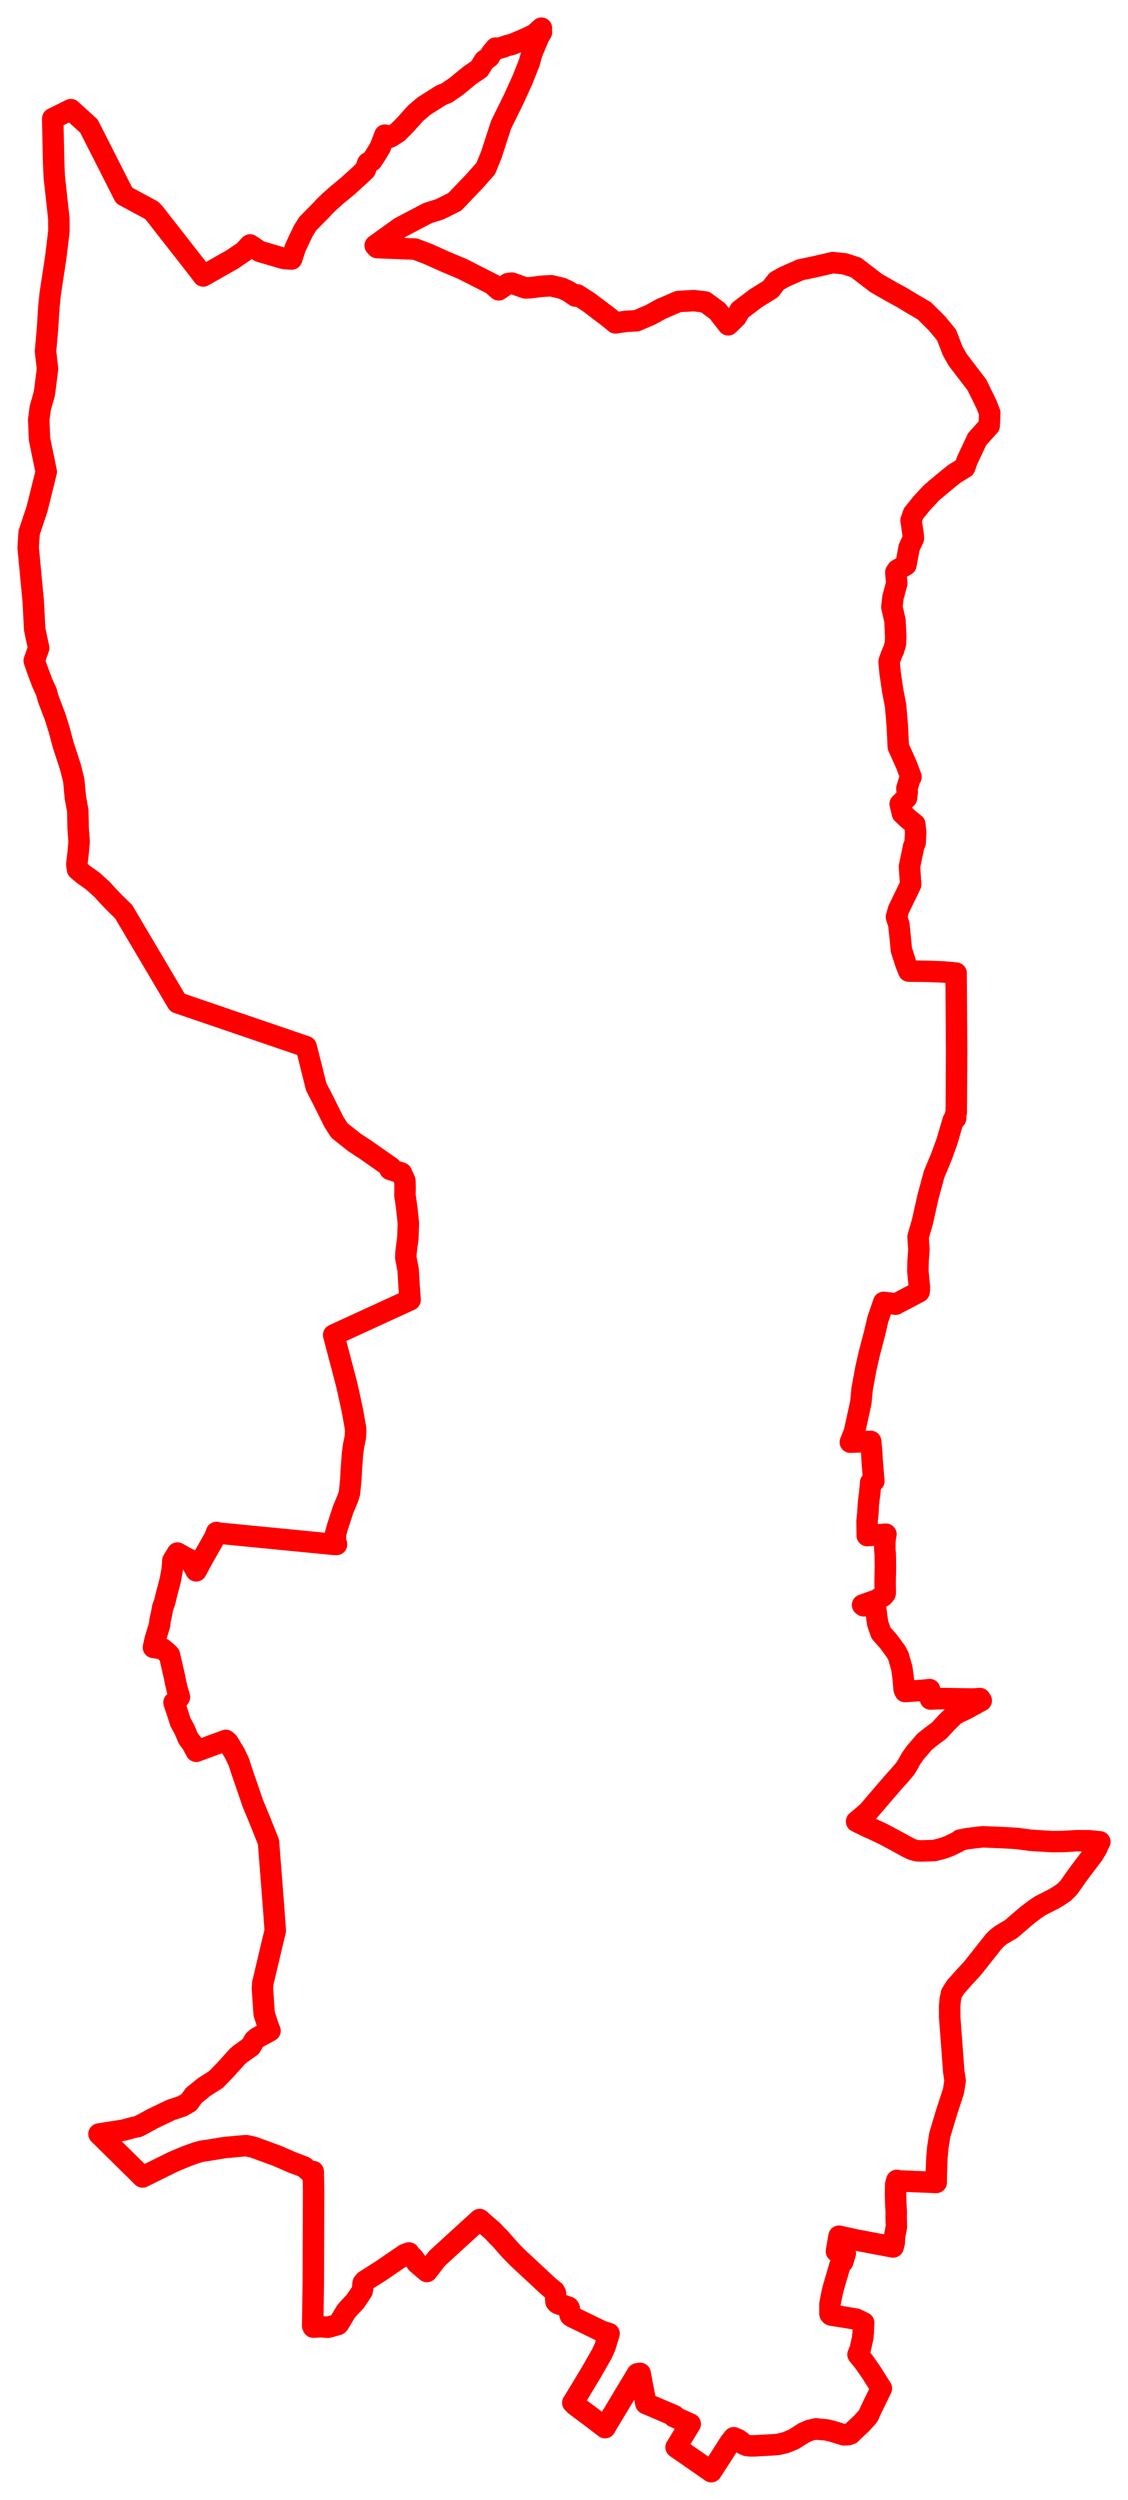 <svg width="200.329" height="443.741" xmlns="http://www.w3.org/2000/svg"><polygon points="5,97.2 5.899,106.677 6.165,111.743 6.866,115.027 6.08,117.292 6.634,118.897 7.541,121.31 8.25,122.841 8.56,124.014 9.784,127.221 10.53,129.611 11.236,132.266 11.814,134.02 12.538,136.254 13.106,138.54 13.39,141.598 13.816,143.917 13.878,147.042 14.056,149.41 13.86,151.513 13.641,153.432 13.762,154.326 14.763,155.175 16.495,156.405 18.129,157.885 19.233,159.1 20.358,160.273 21.943,161.81 26.26,169.096 31.517,177.987 54.362,185.788 54.647,186.865 56.16,192.926 57.388,195.297 59.306,199.156 60.281,200.671 62.95,202.794 64.952,204.104 69.419,207.232 69.265,207.571 71.298,208.229 71.91,209.585 71.943,210.939 71.916,212.119 72.242,214.457 72.53,217.147 72.424,219.905 72.247,221.16 72.108,222.329 72.068,223.233 72.49,225.44 72.654,228.364 72.836,230.736 59.259,236.967 61.503,245.499 61.969,247.536 62.609,250.512 63.129,253.433 63.167,254.037 63.109,255.113 62.79,256.674 62.592,258.184 62.375,261.269 62.299,262.758 62.064,265.037 61.793,265.915 60.951,267.925 59.94,271.025 59.599,272.239 59.557,273.269 59.767,274.152 59.275,274.138 38.774,272.133 38.452,272.03 38.134,272.899 36.144,276.415 34.832,278.834 33.79,276.904 33.02,276.527 31.52,275.678 31.408,275.852 30.697,277.027 30.599,278.555 30.228,280.544 29.673,282.617 29.247,284.378 28.887,285.373 28.688,286.473 28.407,287.734 28.361,288.37 27.543,291.083 27.251,292.426 28.892,292.686 29.919,293.555 30.098,293.774 30.978,297.606 31.207,298.782 31.495,299.951 31.868,301.25 31.278,302.087 30.909,302.202 30.978,302.461 31.516,304.017 32.042,305.677 32.797,307.073 33.425,308.571 34.164,309.568 34.85,310.87 40.102,308.93 40.477,309.249 41.667,311.195 42.414,312.762 42.94,314.396 44.93,320.189 46.006,322.766 47.681,326.963 48.12,332.554 48.612,338.852 48.889,342.704 47.93,346.722 46.666,352.059 46.608,352.969 46.914,357.461 47.604,359.577 47.73,359.93 47.951,360.486 45.661,361.731 45.155,362.176 44.533,363.27 42.724,364.559 42.158,365.04 40.056,367.375 38.359,369.124 36.335,370.409 34.416,371.956 33.548,373.18 32.333,373.876 30.371,374.52 27.17,376.057 24.598,377.45 23.548,377.681 21.985,378.106 17.581,378.802 25.32,386.429 28.526,384.839 30.309,383.957 30.773,383.731 32.995,382.794 34.764,382.148 35.852,381.849 37.201,381.658 38.066,381.51 39.874,381.211 43.697,380.866 44.96,381.126 49.272,382.697 51.866,383.838 54.035,384.655 54.848,385.398 55.098,385.42 55.383,385.452 55.633,385.474 55.699,389.02 55.66,399.579 55.645,405.111 55.531,412.859 55.636,413.083 55.832,413.076 56.868,413.016 58.279,413.103 60.017,412.623 60.157,412.465 61.448,410.302 61.898,409.774 63.076,408.53 64.313,406.694 64.416,406.131 64.491,405.268 64.795,404.901 67.694,403.058 71.882,400.192 72.63,399.922 72.659,400.015 72.708,400.119 73.47,400.878 74.071,401.723 75.236,402.722 75.381,402.839 75.554,402.981 75.651,403.066 75.824,403.21 77.61,400.893 80.287,398.438 83.042,395.923 85.182,393.985 85.302,394.073 85.455,394.222 85.654,394.404 87.502,396.005 88.488,397.076 88.592,397.119 90.624,399.431 91.93,400.762 97.449,405.892 98.442,406.693 98.65,407.067 98.73,408.54 98.938,408.801 99.158,408.925 100.974,409.542 101.101,409.756 101.249,410.943 101.302,411.035 101.53,411.218 106.213,413.492 106.738,413.755 107.502,414.027 107.691,414.066 108.172,414.226 107.46,416.558 106.929,417.744 105.094,420.966 103.79,423.14 101.895,426.26 101.73,426.504 101.873,426.63 102.132,426.901 102.4,427.108 104.68,428.808 107.46,430.923 107.553,430.727 113.178,421.376 113.318,421.346 113.537,421.315 113.688,421.29 113.941,422.609 114.051,423.249 114.073,423.362 114.178,423.85 114.713,426.647 119.772,428.811 119.656,428.97 120.142,429.189 122.584,430.276 120.073,434.408 126.309,438.741 127.501,436.931 129.632,433.582 130.314,432.718 131.092,433.048 131.67,433.458 132.068,433.861 132.636,434.099 133.16,434.155 133.996,434.16 137.19,433.979 138.169,433.908 138.654,433.79 139.566,433.569 140.99,432.978 142.769,431.845 143.807,431.394 144.977,431.139 145.397,431.215 146.691,431.308 147.859,431.584 149.884,432.207 150.643,432.169 151.097,432.014 151.452,431.624 152.936,430.247 153.927,429.174 154.244,428.766 154.446,428.285 154.84,427.42 156.535,423.964 154.822,421.247 153.662,419.563 153.279,419.058 152.381,417.955 152.78,416.978 153.118,415.418 153.152,415.242 153.26,414.796 153.232,414.602 153.311,414.083 153.372,412.55 153.39,412.319 153.055,412.149 152.868,412.069 152.749,412.001 151.998,411.65 149.644,411.265 147.618,410.94 147.524,410.883 147.437,410.789 147.391,410.635 147.398,408.964 147.632,407.731 147.876,406.577 148.359,404.877 148.864,403.171 149.16,402.143 149.675,401.482 149.961,400.538 150.118,400.011 148.549,399.636 149.008,396.944 152.132,397.634 158.615,398.856 158.812,398.127 158.861,397.165 158.909,396.823 159.08,395.909 159.157,395.556 159.202,395.207 159.158,393.785 159.168,392.637 159.09,391.126 159.047,389.715 159.045,389.572 159.07,387.767 159.279,387.031 159.439,387.122 166.274,387.402 166.279,386.182 166.386,383.161 166.537,381.353 166.899,378.979 168.106,374.951 169.335,371.195 169.628,369.342 169.389,367.754 168.665,358.11 168.659,356.064 168.769,354.888 168.983,353.85 169.773,352.616 170.065,352.307 171.408,350.792 172.579,349.552 173.799,348.026 176.144,345.058 176.618,344.472 177.122,343.989 177.841,343.438 179.014,342.739 179.518,342.461 182.493,339.914 183.859,338.884 184.78,338.267 187.138,337.072 187.877,336.632 188.934,335.928 189.789,335.087 191.094,333.224 192.222,331.694 194.097,329.231 194.766,328.141 195.122,327.319 195.329,326.937 193.323,326.742 191.217,326.739 188.692,326.892 186.774,326.902 184.485,326.753 183.059,326.671 180.682,326.345 178.813,326.23 176.411,326.12 174.547,326.046 172.995,326.222 171.732,326.385 170.5,326.627 170.075,326.959 168.608,327.667 167.539,328.067 165.949,328.485 163.745,328.552 162.972,328.532 162.649,328.478 161.951,328.281 161.165,327.894 159.232,326.827 156.84,325.551 154.779,324.586 154.629,324.534 153.695,324.101 153.055,323.777 152.126,323.329 153.213,322.417 154.254,321.485 157.392,317.819 158.987,315.982 159.669,315.238 160.749,313.969 161.149,313.345 161.825,312.119 162.58,311.065 163.338,310.192 164.206,309.166 165.718,307.977 166.784,307.197 168.287,305.576 169.505,304.399 170.259,303.956 171.646,303.322 171.945,303.148 174.264,301.876 174.028,301.504 172.846,301.594 167.516,301.506 165.25,301.594 165.104,299.919 163.76,300.055 160.74,300.263 160.57,299.859 160.392,297.755 160.164,296.122 159.564,294.002 159.145,293.214 157.825,291.41 156.471,289.877 155.901,288.267 155.771,287.454 155.453,284.996 154.824,284.707 154.483,284.734 153.394,285.043 153.191,284.903 155.635,284.036 156.831,283.32 157.178,282.916 157.224,282.697 157.195,280.711 157.216,279.698 157.235,279.38 157.231,279.072 157.252,278.346 157.238,277.6 157.236,276.916 157.224,276.549 157.224,276.173 157.213,275.792 157.168,275.436 157.14,275.084 157.136,274.776 157.144,274.07 157.153,273.743 157.174,273.407 157.211,273.046 157.341,272.338 154.024,272.585 153.985,270.029 154.143,268.553 154.213,267.099 154.338,265.981 154.443,265.22 154.488,264.637 154.572,263.915 154.621,263.174 155.195,262.907 154.984,260.455 154.891,259.262 154.832,258.025 154.634,255.859 151.017,256.001 151.744,254.175 152.881,248.964 153.109,246.586 153.771,242.963 154.394,240.225 155.345,236.612 155.891,234.233 156.939,231.182 157.777,231.275 159.045,231.507 163.232,229.3 163.279,228.805 163.28,228.427 163.008,225.64 163.05,223.799 163.194,221.81 163.043,219.55 163.819,216.88 164.79,212.535 165.889,208.461 167.168,205.392 168.157,202.692 169.275,198.883 169.405,198.692 169.716,198.517 169.73,197.966 169.705,197.849 169.831,197.435 169.895,186.661 169.799,172.735 167.695,172.537 164.988,172.426 161.4,172.382 160.899,171.144 160.086,168.628 159.861,166.294 159.629,164.083 159.207,162.781 159.567,161.487 161.735,157.007 161.518,153.83 162.252,150.287 162.526,149.607 162.619,147.757 162.468,146.312 161.256,145.328 160.265,144.386 159.869,142.703 160.994,141.641 161.12,140.587 161.062,139.952 161.659,138.015 161.792,137.927 161.025,135.872 159.534,132.548 159.358,128.868 159.054,125.256 158.55,122.668 158.08,119.457 157.898,117.416 158.357,116.146 158.705,115.362 159.026,114.296 159.079,113.018 158.944,110.171 158.397,107.776 158.588,106.048 159.258,103.574 159.101,101.57 159.391,101.161 160.889,100.285 161.462,97.185 162.22,95.561 162.131,94.608 161.806,92.38 162.233,91.144 163.784,89.239 165.46,87.44 168.249,85.108 169.478,84.115 171.326,82.982 171.778,81.705 173.53,77.962 175.678,75.573 175.779,73.29 175.22,71.846 173.518,68.354 170.07,63.846 169.217,62.324 169.175,62.248 168.116,59.482 166.401,57.402 164.157,55.175 161.947,53.88 160.095,52.762 158.382,51.833 155.61,50.247 151.998,47.477 149.99,46.828 147.911,46.614 144.57,47.385 142.138,47.891 139.314,49.144 137.936,49.916 137.419,50.574 136.863,51.311 134.218,52.953 131.422,55.079 130.753,56.267 129.33,57.657 127.439,55.228 125.237,53.603 123.252,53.369 120.487,53.514 117.397,54.847 115.536,55.872 113.045,56.941 111.27,57.031 109.3,57.313 108.161,56.372 104.594,53.671 102.521,52.339 102.189,52.559 100.934,51.695 99.825,51.179 97.882,50.719 96.152,50.825 94.15,51.077 93.305,51.111 90.901,50.258 90.237,50.338 88.568,51.45 87.903,50.879 87.577,50.515 82.143,47.751 79.06,46.45 76.012,45.086 73.738,44.218 66.984,43.953 66.629,43.579 71.071,40.398 75.973,37.817 78.065,37.17 80.756,35.834 84.271,32.162 86.269,29.906 87.272,27.435 88.995,22.137 91.267,17.53 92.85,14.036 94.014,11.084 94.484,9.392 95.719,6.465 96.163,5.742 95.962,5.623 96.157,5 95.197,5.87 95.186,5.974 93.346,6.865 91.898,7.479 90.87,7.904 89.982,8.114 89.471,8.318 88.014,8.756 88.034,8.535 87.332,9.384 86.851,10.157 86.017,10.754 85.143,12.198 83.487,13.328 82.825,13.857 81.067,15.313 79.314,16.515 78.351,16.898 75.299,18.83 73.8,20.113 73.102,20.893 71.974,22.155 70.802,23.326 70.636,23.492 69.434,24.253 69.208,24.373 68.347,23.99 67.512,26.189 66.547,27.767 66.031,28.531 65.321,28.938 64.873,30.149 63.989,31.003 61.828,32.972 59.829,34.622 58.555,35.756 57.569,36.701 57.124,37.213 56.217,38.123 54.65,39.719 53.871,40.97 53.196,42.367 52.432,44.023 51.796,45.981 50.635,45.898 50.592,45.903 50.174,45.819 46.092,44.616 44.417,43.48 43.323,44.648 41.296,46.025 36.09,48.983 35.399,48.064 27.394,37.822 26.928,37.336 22.047,34.704 15.794,22.378 12.582,19.461 9.369,21.054 9.362,21.167 9.537,29.096 9.642,31.417 10.449,38.763 10.466,41.013 9.913,45.616 8.915,52.19 8.674,54.593 8.442,58.294 8.085,62.373 8.44,65.48 7.992,69.035 7.869,69.917 7.154,72.423 6.88,74.496 7.023,77.968 8.217,83.745 6.586,90.319 5.181,94.524 5,97.2" stroke="red" stroke-width="3.812px" fill="none" stroke-linejoin="round" vector-effect="non-scaling-stroke"></polygon></svg>
